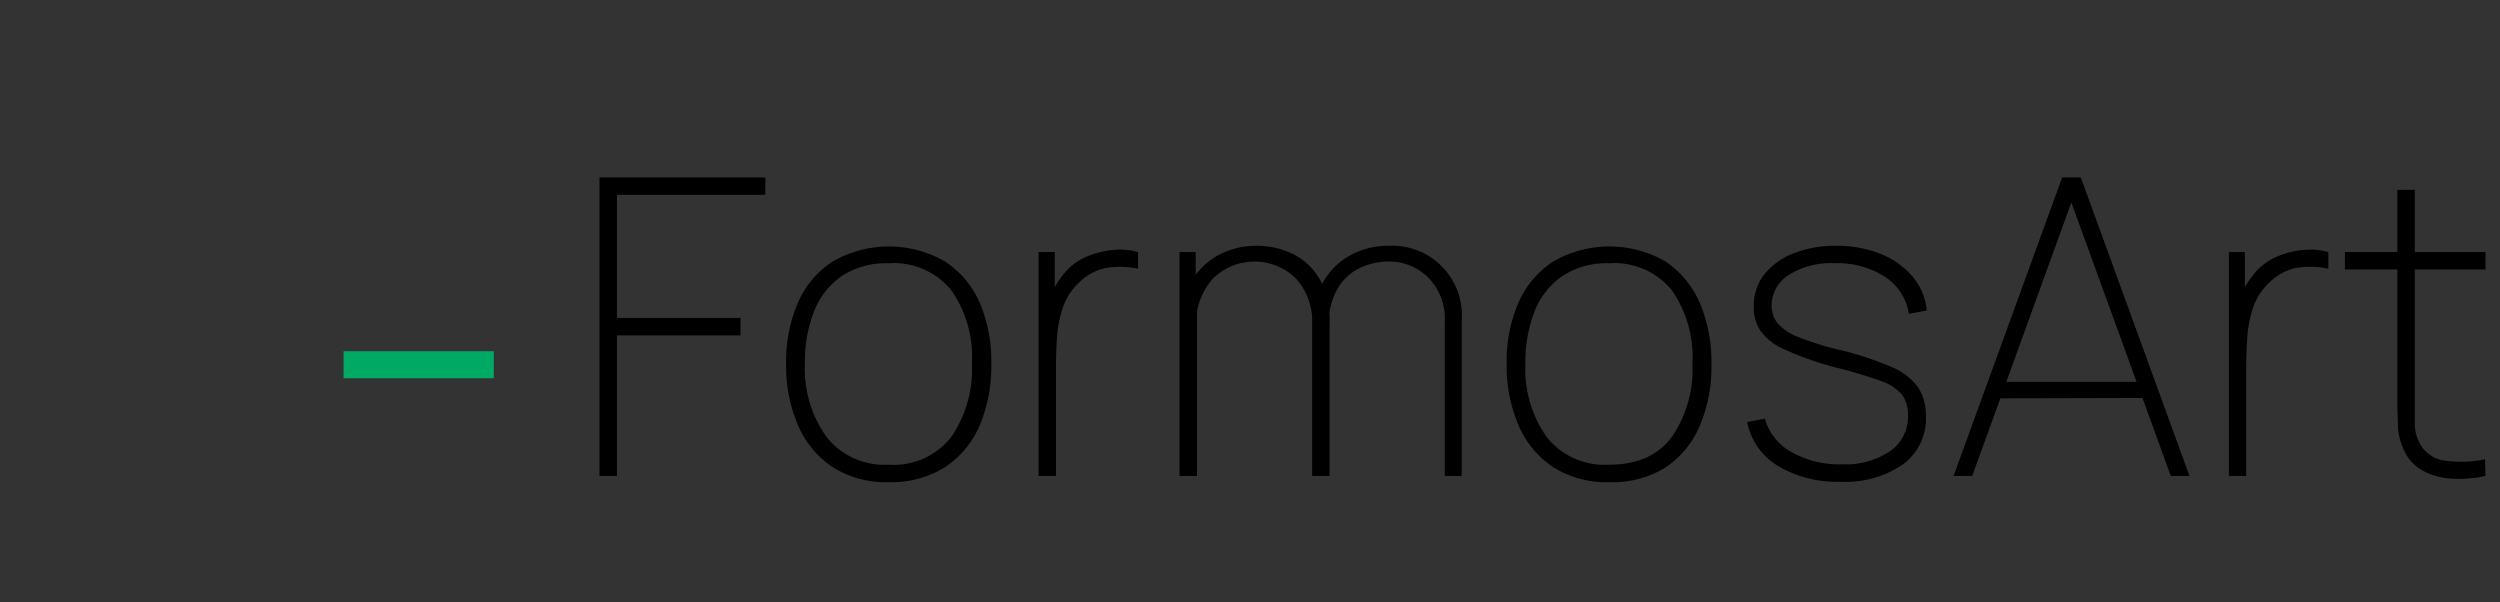 <svg id="Layer_1" data-name="Layer 1" xmlns="http://www.w3.org/2000/svg" xmlns:xlink="http://www.w3.org/1999/xlink" viewBox="0 0 245 59"><rect x="0" y="0" width="245" height="59" fill="#333333" stroke="none"/><defs><style>.cls-1,.cls-2,.cls-3{fill:none;}.cls-2{clip-path:url(#clip-path);}.cls-3{clip-path:url(#clip-path-2);clip-rule:evenodd;}.cls-4{clip-path:url(#clip-path-8);}.cls-5{fill:#00a964;}.cls-6{clip-path:url(#clip-path-9);}.cls-7{fill:#1af495;}.cls-8{clip-path:url(#clip-path-10);}.cls-9{clip-path:url(#clip-path-11);}.cls-10{fill:#a4fdd8;}.cls-11{clip-path:url(#clip-path-12);}.cls-12{clip-path:url(#clip-path-13);}.cls-13{fill:#fff;}.cls-14{clip-path:url(#clip-path-14);}.cls-15{clip-path:url(#clip-path-15);}</style><clipPath id="clip-path"><rect id="SVGID" class="cls-1" x="1.57" y="5.52" width="46.83" height="46.83"/></clipPath><clipPath id="clip-path-2"><rect id="SVGID-2" data-name="SVGID" class="cls-1" x="1.57" y="5.52" width="46.83" height="46.83"/></clipPath><clipPath id="clip-path-8"><path id="SVGID-8" data-name="SVGID" class="cls-2" d="M22.29,27.75a6.49,6.49,0,0,1-.31-13,7.13,7.13,0,0,0,7.08,6.49H33.3V19.9a7.88,7.88,0,0,0-3.11-6.28A7,7,0,0,0,33.3,7.81V5.52H29.47A7.53,7.53,0,0,0,22,12h-.31A20.2,20.2,0,0,0,1.57,32.27,19.93,19.93,0,0,0,11,49.3l5.27,3,9.57,0c6.91,0,22.53-5.64,22.53-12.58V37l-1-1.35,1-1.44V27.81l-26.1-.06Z"/></clipPath><clipPath id="clip-path-9"><path id="SVGID-9" data-name="SVGID" class="cls-2" d="M16.08,52.34H10V49.43A10.22,10.22,0,0,1,20.16,39.17h6.1v2.92A10.22,10.22,0,0,1,16.08,52.34Z"/></clipPath><clipPath id="clip-path-10"><rect id="SVGID-10" data-name="SVGID" class="cls-1" x="33.67" y="34.42" width="14.72" height="2.65"/></clipPath><clipPath id="clip-path-11"><path id="SVGID-11" data-name="SVGID" class="cls-2" d="M33.88,40.27A12,12,0,0,1,22.05,52.34H36.56A12,12,0,0,0,48.39,40.27Z"/></clipPath><clipPath id="clip-path-12"><path id="SVGID-12" data-name="SVGID" class="cls-2" d="M33.74,40.27A12.2,12.2,0,0,1,30,49v3.34h6.44A12.06,12.06,0,0,0,48.39,40.27Z"/></clipPath><clipPath id="clip-path-13"><path id="SVGID-13" data-name="SVGID" class="cls-3" d="M29.69,37.07a1.33,1.33,0,1,0-1.33-1.33,1.33,1.33,0,0,0,1.33,1.33Z"/></clipPath><clipPath id="clip-path-14"><path id="SVGID-14" data-name="SVGID" class="cls-2" d="M39,40.27c0,6.66-6.62,12.07-13.2,12.07h6.41a12.08,12.08,0,0,0,12-12.07Z"/></clipPath><clipPath id="clip-path-15"><path id="SVGID-15" data-name="SVGID" class="cls-2" d="M39,40.27c0,5.18-4,9.59-8.94,11.31v.76h2.1A12.13,12.13,0,0,0,44.19,40.27Z"/></clipPath></defs><path d="M58.75,46.64V17.39H75v1.7H60.46V31.16H72.57v1.71H60.46V46.64Z"/><path d="M87.07,47.25a9.69,9.69,0,0,1-5.48-1.48,9.3,9.3,0,0,1-3.39-4.11,14.65,14.65,0,0,1-1.16-6,14.45,14.45,0,0,1,1.18-6.05,9.09,9.09,0,0,1,3.42-4,11,11,0,0,1,10.94,0A9.18,9.18,0,0,1,96,29.64a14.62,14.62,0,0,1,1.15,6A14.89,14.89,0,0,1,96,41.71a9.24,9.24,0,0,1-3.4,4.08A9.87,9.87,0,0,1,87.07,47.25Zm0-1.71a7.17,7.17,0,0,0,6.18-2.75,11.77,11.77,0,0,0,2-7.16,11.51,11.51,0,0,0-2-7.16,7.28,7.28,0,0,0-6.17-2.67,7.9,7.9,0,0,0-4.6,1.26,7.55,7.55,0,0,0-2.71,3.47,13.5,13.5,0,0,0-.89,5.1A11.5,11.5,0,0,0,81,42.82,7.22,7.22,0,0,0,87.07,45.54Z"/><path d="M101.78,46.64V24.7h1.59v5.24l-.53-.69a8.27,8.27,0,0,1,.87-1.67,7.73,7.73,0,0,1,1-1.25A5.9,5.9,0,0,1,106.87,25a8.33,8.33,0,0,1,2.47-.52,6.05,6.05,0,0,1,2.19.23v1.63a8.11,8.11,0,0,0-2.88-.12,5.09,5.09,0,0,0-2.85,1.42,6,6,0,0,0-1.63,2.47,11.4,11.4,0,0,0-.58,2.9c-.07,1-.1,1.94-.1,2.83V46.64Z"/><path d="M115.59,46.64V24.7h1.59v4.47h.12V46.64Zm13,0,0-14.83a6.29,6.29,0,0,0-1.58-4.51,5.8,5.8,0,0,0-8.22.08,6.72,6.72,0,0,0-1.58,4.67l-1.5-.65a7.45,7.45,0,0,1,1-3.76,6.84,6.84,0,0,1,2.63-2.6,7.71,7.71,0,0,1,3.85-.95,8,8,0,0,1,3.48.78,6.2,6.2,0,0,1,2.63,2.43,8,8,0,0,1,1,4.23l0,15.11Zm13,0,0-15.11a5.78,5.78,0,0,0-1.61-4.32,5.44,5.44,0,0,0-4-1.58,6.54,6.54,0,0,0-2.63.59,5.16,5.16,0,0,0-2.23,2,7,7,0,0,0-.91,3.84h-1.5a8.08,8.08,0,0,1,.84-4.2,6.81,6.81,0,0,1,2.65-2.77,7.64,7.64,0,0,1,3.9-1,6.82,6.82,0,0,1,7.15,7.31l0,15.24Z"/><path d="M157.69,47.25a9.7,9.7,0,0,1-5.49-1.48,9.3,9.3,0,0,1-3.39-4.11,14.81,14.81,0,0,1-1.16-6,14.45,14.45,0,0,1,1.18-6.05,9.21,9.21,0,0,1,3.42-4,11,11,0,0,1,10.94,0,9.27,9.27,0,0,1,3.39,4.08,14.78,14.78,0,0,1,1.14,6,14.72,14.72,0,0,1-1.16,6.08,9.17,9.17,0,0,1-3.4,4.08A9.83,9.83,0,0,1,157.69,47.25Zm0-1.71c2.76,0,4.82-.91,6.17-2.75a11.71,11.71,0,0,0,2-7.16,11.51,11.51,0,0,0-2-7.16,7.26,7.26,0,0,0-6.16-2.67,7.88,7.88,0,0,0-4.6,1.26,7.5,7.5,0,0,0-2.72,3.47,13.69,13.69,0,0,0-.89,5.1,11.5,11.5,0,0,0,2.08,7.19A7.23,7.23,0,0,0,157.69,45.54Z"/><path d="M180.4,47.21a11.34,11.34,0,0,1-6.18-1.56,6.49,6.49,0,0,1-3-4.29l1.74-.33a5.39,5.39,0,0,0,2.57,3.25,9.37,9.37,0,0,0,4.95,1.22,7.84,7.84,0,0,0,4.74-1.28,4.07,4.07,0,0,0,1.76-3.47,3.38,3.38,0,0,0-.53-2,4.56,4.56,0,0,0-2.06-1.39A42.56,42.56,0,0,0,179.83,36,32.14,32.14,0,0,1,175,34.3a5.94,5.94,0,0,1-2.43-1.81,4.18,4.18,0,0,1-.7-2.47,4.94,4.94,0,0,1,1-3.09,6.8,6.8,0,0,1,2.87-2.09,11,11,0,0,1,4.22-.75,11.4,11.4,0,0,1,4.36.8,7.92,7.92,0,0,1,3.13,2.24,5.94,5.94,0,0,1,1.37,3.3l-1.75.32a5.28,5.28,0,0,0-2.34-3.62,8.5,8.5,0,0,0-4.89-1.33,7.71,7.71,0,0,0-4.48,1.11,3.52,3.52,0,0,0-1.74,3,2.81,2.81,0,0,0,.59,1.78,5.26,5.26,0,0,0,2.05,1.35,29,29,0,0,0,4.07,1.26A31.06,31.06,0,0,1,185.45,36,6.06,6.06,0,0,1,188,38a5.08,5.08,0,0,1,.74,2.82,5.55,5.55,0,0,1-2.24,4.68A9.92,9.92,0,0,1,180.4,47.21Z"/><path d="M191.45,46.64l10.64-29.25h1.83l10.65,29.25h-1.83L202.38,18.16h1.22L193.28,46.64Zm4.06-7.6V37.42h15V39Z"/><path d="M218.43,46.64V24.7H220v5.24l-.53-.69a7.83,7.83,0,0,1,.88-1.67,7.71,7.71,0,0,1,1-1.25A6,6,0,0,1,223.52,25a8.26,8.26,0,0,1,2.46-.52,6.11,6.11,0,0,1,2.2.23v1.63a8.16,8.16,0,0,0-2.89-.12,5.09,5.09,0,0,0-2.84,1.42,6,6,0,0,0-1.64,2.47,11.38,11.38,0,0,0-.57,2.9c-.07,1-.11,1.94-.11,2.83V46.64Z"/><path d="M229.8,26.41V24.7h13.78v1.71Zm13.78,20.23a12,12,0,0,1-3.25.27,6.68,6.68,0,0,1-2.87-.77,4.27,4.27,0,0,1-1.89-2.06A6.37,6.37,0,0,1,235,41.9c0-.74-.06-1.58-.06-2.53V18.61h1.71V39.37c0,1,0,1.71,0,2.29a3.91,3.91,0,0,0,.42,1.65,3.24,3.24,0,0,0,2.31,1.8,11.55,11.55,0,0,0,4.15-.1Z"/><g class="cls-4"><rect class="cls-5" x="1.11" y="5.06" width="47.74" height="47.74"/></g><g class="cls-6"><rect class="cls-7" x="9.52" y="38.72" width="17.19" height="14.08"/></g><g class="cls-8"><rect class="cls-5" x="33.21" y="33.96" width="15.64" height="3.57"/></g><g class="cls-9"><rect class="cls-10" x="21.6" y="39.81" width="27.25" height="12.99"/></g><g class="cls-11"><rect class="cls-10" x="29.55" y="39.81" width="19.3" height="12.99"/></g><g class="cls-12"><rect class="cls-13" x="27.91" y="33.96" width="3.57" height="3.57"/></g><g class="cls-14"><rect class="cls-13" x="25.35" y="39.81" width="19.3" height="12.99"/></g><g class="cls-15"><rect class="cls-13" x="29.55" y="39.81" width="15.09" height="12.99"/></g></svg>